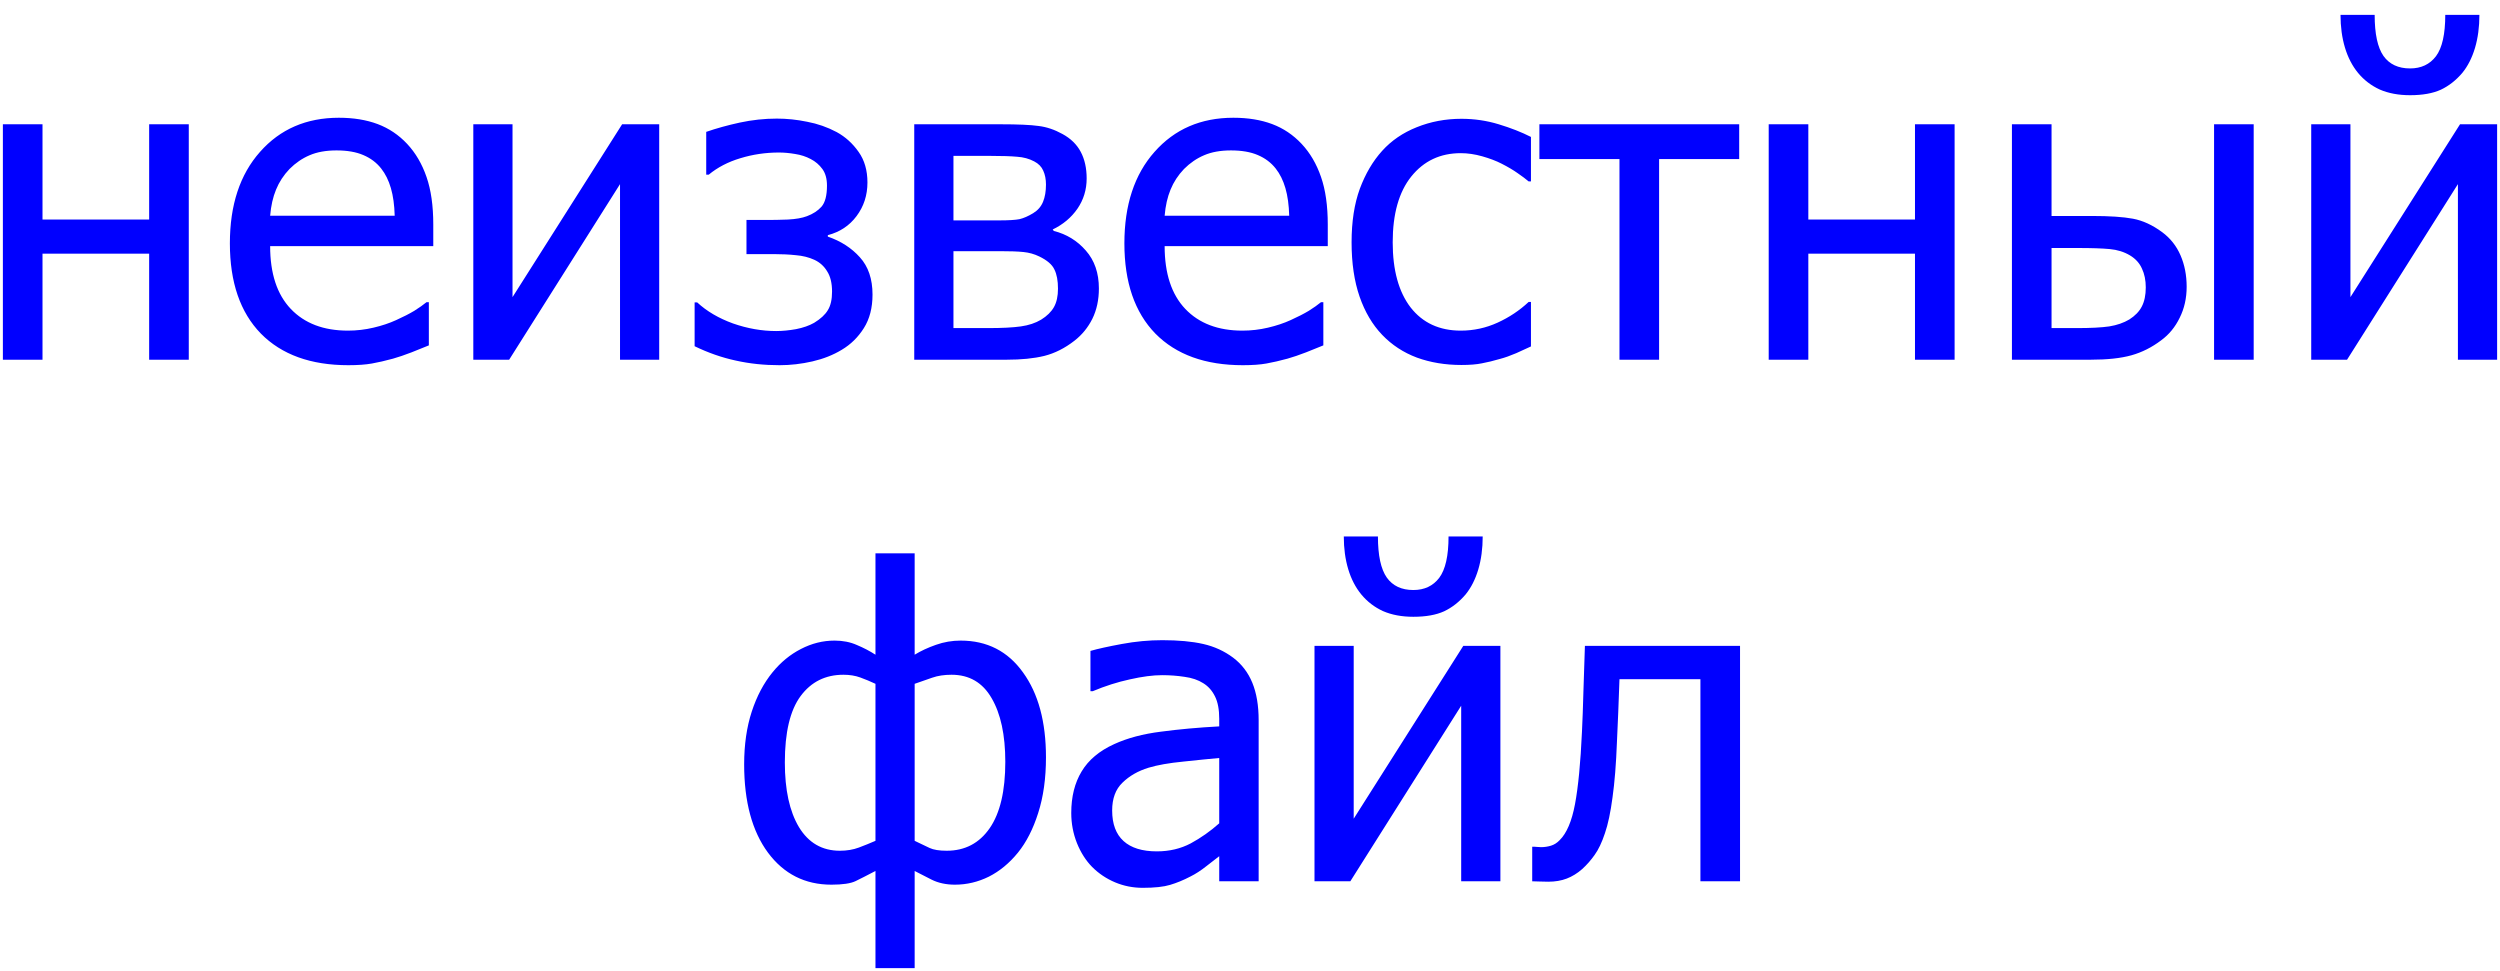 <svg width="139" height="54" viewBox="0 0 139 54" fill="none" xmlns="http://www.w3.org/2000/svg">
<path d="M10.496 20H8.293V14.105H2.363V20H0.16V6.91H2.363V12.207H8.293V6.91H10.496V20ZM19.367 20.305C17.281 20.305 15.66 19.719 14.504 18.547C13.355 17.367 12.781 15.695 12.781 13.531C12.781 11.398 13.34 9.703 14.457 8.445C15.574 7.18 17.035 6.547 18.84 6.547C19.652 6.547 20.371 6.664 20.996 6.898C21.621 7.133 22.168 7.5 22.637 8C23.105 8.5 23.465 9.113 23.715 9.84C23.965 10.559 24.09 11.441 24.09 12.488V13.684H15.02C15.02 15.207 15.402 16.371 16.168 17.176C16.934 17.98 17.992 18.383 19.344 18.383C19.828 18.383 20.301 18.328 20.762 18.219C21.23 18.109 21.652 17.969 22.027 17.797C22.426 17.617 22.762 17.445 23.035 17.281C23.309 17.109 23.535 16.949 23.715 16.801H23.844V19.203C23.586 19.305 23.266 19.434 22.883 19.59C22.5 19.738 22.156 19.855 21.852 19.941C21.422 20.059 21.031 20.148 20.68 20.211C20.336 20.273 19.898 20.305 19.367 20.305ZM21.945 11.996C21.93 11.402 21.859 10.891 21.734 10.461C21.609 10.031 21.43 9.668 21.195 9.371C20.938 9.043 20.605 8.793 20.199 8.621C19.801 8.449 19.305 8.363 18.711 8.363C18.125 8.363 17.625 8.453 17.211 8.633C16.805 8.805 16.434 9.059 16.098 9.395C15.77 9.738 15.52 10.121 15.348 10.543C15.176 10.957 15.066 11.441 15.02 11.996H21.945ZM36.652 20H34.473V10.238L28.309 20H26.316V6.91H28.496V16.52L34.59 6.91H36.652V20ZM48.512 16.379C48.512 17.113 48.352 17.734 48.031 18.242C47.711 18.75 47.301 19.152 46.801 19.449C46.324 19.738 45.781 19.953 45.172 20.094C44.562 20.234 43.953 20.305 43.344 20.305C42.484 20.305 41.672 20.219 40.906 20.047C40.141 19.883 39.379 19.617 38.621 19.25V16.812H38.762C39.293 17.305 39.957 17.695 40.754 17.984C41.559 18.266 42.359 18.406 43.156 18.406C43.5 18.406 43.867 18.371 44.258 18.301C44.656 18.223 44.992 18.105 45.266 17.949C45.625 17.73 45.879 17.496 46.027 17.246C46.184 16.996 46.262 16.652 46.262 16.215C46.262 15.746 46.172 15.371 45.992 15.09C45.82 14.801 45.582 14.586 45.277 14.445C44.973 14.305 44.629 14.219 44.246 14.188C43.871 14.148 43.473 14.129 43.051 14.129H41.504V12.23H42.688C42.984 12.23 43.355 12.223 43.801 12.207C44.246 12.184 44.602 12.121 44.867 12.02C45.203 11.895 45.473 11.719 45.676 11.492C45.879 11.258 45.98 10.867 45.98 10.32C45.98 9.938 45.895 9.629 45.723 9.395C45.551 9.16 45.336 8.977 45.078 8.844C44.812 8.703 44.523 8.609 44.211 8.562C43.898 8.508 43.598 8.48 43.309 8.48C42.566 8.48 41.852 8.586 41.164 8.797C40.484 9 39.898 9.305 39.406 9.711H39.266V7.332C39.828 7.137 40.449 6.965 41.129 6.816C41.816 6.668 42.504 6.594 43.191 6.594C43.746 6.594 44.309 6.652 44.879 6.77C45.457 6.879 46.004 7.07 46.52 7.344C47.004 7.609 47.41 7.977 47.738 8.445C48.066 8.906 48.23 9.473 48.23 10.145C48.23 10.855 48.027 11.48 47.621 12.02C47.223 12.551 46.691 12.902 46.027 13.074V13.156C46.754 13.406 47.348 13.789 47.809 14.305C48.277 14.82 48.512 15.512 48.512 16.379ZM61.098 16.039C61.098 16.672 60.977 17.234 60.734 17.727C60.492 18.211 60.16 18.617 59.738 18.945C59.207 19.359 58.648 19.641 58.062 19.789C57.484 19.93 56.789 20 55.977 20H50.832V6.91H55.637C56.598 6.91 57.301 6.941 57.746 7.004C58.191 7.059 58.633 7.207 59.07 7.449C59.531 7.699 59.871 8.031 60.09 8.445C60.309 8.859 60.418 9.352 60.418 9.922C60.418 10.547 60.246 11.109 59.902 11.609C59.559 12.102 59.102 12.484 58.531 12.758L58.59 12.84C59.301 13.02 59.895 13.383 60.371 13.93C60.855 14.477 61.098 15.18 61.098 16.039ZM58.156 10.262C58.156 9.965 58.105 9.707 58.004 9.488C57.91 9.27 57.742 9.098 57.5 8.973C57.219 8.824 56.902 8.738 56.551 8.715C56.207 8.684 55.727 8.668 55.109 8.668H53.012V12.254H55.543C56.082 12.254 56.465 12.23 56.691 12.184C56.918 12.129 57.168 12.02 57.441 11.855C57.699 11.699 57.883 11.488 57.992 11.223C58.102 10.957 58.156 10.637 58.156 10.262ZM58.824 16.051C58.824 15.605 58.758 15.25 58.625 14.984C58.5 14.711 58.219 14.469 57.781 14.258C57.508 14.125 57.215 14.043 56.902 14.012C56.59 13.98 56.156 13.965 55.602 13.965H53.012V18.242H54.922C55.711 18.242 56.324 18.211 56.762 18.148C57.199 18.086 57.574 17.961 57.887 17.773C58.215 17.57 58.453 17.336 58.602 17.07C58.75 16.805 58.824 16.465 58.824 16.051ZM69.102 20.305C67.016 20.305 65.394 19.719 64.238 18.547C63.09 17.367 62.516 15.695 62.516 13.531C62.516 11.398 63.074 9.703 64.191 8.445C65.309 7.18 66.769 6.547 68.574 6.547C69.387 6.547 70.106 6.664 70.731 6.898C71.356 7.133 71.902 7.5 72.371 8C72.84 8.5 73.199 9.113 73.449 9.84C73.699 10.559 73.824 11.441 73.824 12.488V13.684H64.754C64.754 15.207 65.137 16.371 65.902 17.176C66.668 17.98 67.727 18.383 69.078 18.383C69.562 18.383 70.035 18.328 70.496 18.219C70.965 18.109 71.387 17.969 71.762 17.797C72.16 17.617 72.496 17.445 72.769 17.281C73.043 17.109 73.269 16.949 73.449 16.801H73.578V19.203C73.32 19.305 73 19.434 72.617 19.59C72.234 19.738 71.891 19.855 71.586 19.941C71.156 20.059 70.766 20.148 70.414 20.211C70.07 20.273 69.633 20.305 69.102 20.305ZM71.68 11.996C71.664 11.402 71.594 10.891 71.469 10.461C71.344 10.031 71.164 9.668 70.93 9.371C70.672 9.043 70.34 8.793 69.934 8.621C69.535 8.449 69.039 8.363 68.445 8.363C67.859 8.363 67.359 8.453 66.945 8.633C66.539 8.805 66.168 9.059 65.832 9.395C65.504 9.738 65.254 10.121 65.082 10.543C64.91 10.957 64.801 11.441 64.754 11.996H71.68ZM81.254 20.293C80.356 20.293 79.531 20.156 78.781 19.883C78.031 19.602 77.387 19.18 76.848 18.617C76.309 18.055 75.891 17.348 75.594 16.496C75.297 15.637 75.148 14.629 75.148 13.473C75.148 12.324 75.301 11.332 75.606 10.496C75.918 9.66 76.332 8.957 76.848 8.387C77.363 7.816 78.004 7.379 78.769 7.074C79.543 6.762 80.371 6.605 81.254 6.605C81.973 6.605 82.664 6.707 83.328 6.91C84 7.113 84.598 7.348 85.121 7.613V10.086H84.992C84.836 9.953 84.633 9.801 84.383 9.629C84.141 9.457 83.844 9.281 83.492 9.102C83.188 8.945 82.828 8.809 82.414 8.691C82 8.574 81.602 8.516 81.219 8.516C80.078 8.516 79.16 8.949 78.465 9.816C77.777 10.676 77.434 11.895 77.434 13.473C77.434 15.02 77.766 16.227 78.43 17.094C79.102 17.953 80.031 18.383 81.219 18.383C81.938 18.383 82.621 18.234 83.269 17.938C83.918 17.641 84.492 17.258 84.992 16.789H85.121V19.262C84.902 19.363 84.629 19.488 84.301 19.637C83.973 19.777 83.676 19.883 83.41 19.953C83.035 20.062 82.699 20.145 82.402 20.199C82.106 20.262 81.723 20.293 81.254 20.293ZM96.699 8.844H92.246V20H90.043V8.844H85.59V6.91H96.699V8.844ZM108.676 20H106.473V14.105H100.543V20H98.34V6.91H100.543V12.207H106.473V6.91H108.676V20ZM121.578 15.945C121.578 16.578 121.449 17.152 121.191 17.668C120.941 18.184 120.598 18.602 120.16 18.922C119.645 19.312 119.094 19.59 118.508 19.754C117.922 19.918 117.168 20 116.246 20H111.863V6.91H114.066V12.008H116.305C117.289 12.008 118.051 12.059 118.59 12.16C119.137 12.262 119.68 12.512 120.219 12.91C120.672 13.246 121.012 13.676 121.238 14.199C121.465 14.723 121.578 15.305 121.578 15.945ZM119.305 15.98C119.305 15.582 119.234 15.234 119.094 14.938C118.961 14.633 118.738 14.387 118.426 14.199C118.098 14.004 117.723 13.887 117.301 13.848C116.887 13.809 116.289 13.789 115.508 13.789H114.066V18.242H115.461C116.242 18.242 116.848 18.211 117.277 18.148C117.707 18.078 118.078 17.949 118.391 17.762C118.711 17.559 118.941 17.32 119.082 17.047C119.23 16.766 119.305 16.41 119.305 15.98ZM125.305 20H123.102V6.91H125.305V20ZM138.84 20H136.66V10.238L130.496 20H128.504V6.91H130.684V16.52L136.777 6.91H138.84V20ZM137.855 0.828C137.855 1.5 137.773 2.113 137.609 2.668C137.445 3.215 137.211 3.676 136.906 4.051C136.555 4.465 136.156 4.777 135.711 4.988C135.266 5.191 134.695 5.293 134 5.293C133.359 5.293 132.797 5.188 132.312 4.977C131.836 4.758 131.434 4.449 131.105 4.051C130.785 3.66 130.543 3.191 130.379 2.645C130.215 2.098 130.133 1.492 130.133 0.828H132.031C132.031 1.883 132.195 2.645 132.523 3.113C132.852 3.574 133.344 3.805 134 3.805C134.617 3.805 135.098 3.578 135.441 3.125C135.785 2.664 135.957 1.898 135.957 0.828H137.855ZM58.156 42.109C58.156 43.273 58.012 44.305 57.723 45.203C57.441 46.094 57.066 46.828 56.598 47.406C56.121 47.992 55.582 48.438 54.98 48.742C54.379 49.039 53.75 49.188 53.094 49.188C52.602 49.188 52.168 49.094 51.793 48.906C51.426 48.719 51.113 48.559 50.855 48.426V53.828H48.676V48.426C48.215 48.668 47.848 48.855 47.574 48.988C47.301 49.121 46.852 49.188 46.227 49.188C44.758 49.188 43.582 48.594 42.699 47.406C41.816 46.211 41.375 44.574 41.375 42.496C41.375 41.402 41.516 40.426 41.797 39.566C42.078 38.707 42.465 37.977 42.957 37.375C43.41 36.82 43.934 36.391 44.527 36.086C45.129 35.773 45.754 35.617 46.402 35.617C46.863 35.617 47.277 35.699 47.645 35.863C48.02 36.02 48.363 36.199 48.676 36.402V30.766H50.855V36.402C51.199 36.191 51.594 36.008 52.039 35.852C52.484 35.695 52.941 35.617 53.41 35.617C54.879 35.617 56.035 36.207 56.879 37.387C57.73 38.559 58.156 40.133 58.156 42.109ZM55.895 42.355C55.895 40.863 55.641 39.684 55.133 38.816C54.633 37.949 53.891 37.516 52.906 37.516C52.5 37.516 52.141 37.57 51.828 37.68C51.523 37.781 51.199 37.895 50.855 38.02V46.75C51.199 46.914 51.477 47.047 51.688 47.148C51.906 47.25 52.223 47.301 52.637 47.301C53.652 47.301 54.449 46.883 55.027 46.047C55.605 45.211 55.895 43.98 55.895 42.355ZM48.676 46.75V38.02C48.395 37.887 48.113 37.77 47.832 37.668C47.551 37.566 47.238 37.516 46.895 37.516C45.895 37.516 45.102 37.91 44.516 38.699C43.93 39.488 43.637 40.719 43.637 42.391C43.637 43.914 43.898 45.113 44.422 45.988C44.953 46.863 45.711 47.301 46.695 47.301C47.086 47.301 47.438 47.242 47.75 47.125C48.062 47.008 48.371 46.883 48.676 46.75ZM67.789 45.777V42.145C67.266 42.191 66.602 42.258 65.797 42.344C65 42.422 64.356 42.535 63.863 42.684C63.277 42.863 62.793 43.141 62.41 43.516C62.027 43.883 61.836 44.398 61.836 45.062C61.836 45.812 62.047 46.379 62.469 46.762C62.891 47.145 63.508 47.336 64.32 47.336C65.016 47.336 65.644 47.188 66.207 46.891C66.769 46.586 67.297 46.215 67.789 45.777ZM67.789 47.605C67.609 47.738 67.367 47.926 67.062 48.168C66.766 48.402 66.477 48.59 66.195 48.73C65.805 48.934 65.426 49.09 65.059 49.199C64.699 49.309 64.191 49.363 63.535 49.363C62.996 49.363 62.484 49.262 62 49.059C61.516 48.855 61.09 48.57 60.723 48.203C60.371 47.844 60.09 47.402 59.879 46.879C59.668 46.348 59.562 45.789 59.562 45.203C59.562 44.297 59.754 43.527 60.137 42.895C60.52 42.254 61.125 41.746 61.953 41.371C62.688 41.035 63.555 40.805 64.555 40.68C65.555 40.547 66.633 40.449 67.789 40.387V39.965C67.789 39.449 67.711 39.035 67.555 38.723C67.398 38.402 67.18 38.156 66.898 37.984C66.617 37.805 66.273 37.688 65.867 37.633C65.461 37.57 65.043 37.539 64.613 37.539C64.106 37.539 63.508 37.617 62.82 37.773C62.133 37.922 61.445 38.141 60.758 38.43H60.629V36.191C61.035 36.074 61.617 35.945 62.375 35.805C63.133 35.664 63.883 35.594 64.625 35.594C65.523 35.594 66.281 35.664 66.898 35.805C67.516 35.945 68.07 36.199 68.562 36.566C69.039 36.926 69.394 37.391 69.629 37.961C69.863 38.531 69.981 39.227 69.981 40.047V49H67.789V47.605ZM83.422 49H81.242V39.238L75.078 49H73.086V35.91H75.266V45.52L81.359 35.91H83.422V49ZM82.438 29.828C82.438 30.5 82.356 31.113 82.191 31.668C82.027 32.215 81.793 32.676 81.488 33.051C81.137 33.465 80.738 33.777 80.293 33.988C79.848 34.191 79.277 34.293 78.582 34.293C77.941 34.293 77.379 34.188 76.894 33.977C76.418 33.758 76.016 33.449 75.688 33.051C75.367 32.66 75.125 32.191 74.961 31.645C74.797 31.098 74.715 30.492 74.715 29.828H76.613C76.613 30.883 76.777 31.645 77.106 32.113C77.434 32.574 77.926 32.805 78.582 32.805C79.199 32.805 79.68 32.578 80.023 32.125C80.367 31.664 80.539 30.898 80.539 29.828H82.438ZM96.746 49H94.543V37.762H90.043C90.019 38.41 89.996 39.035 89.973 39.637C89.949 40.23 89.926 40.77 89.902 41.254C89.856 42.48 89.773 43.508 89.656 44.336C89.547 45.164 89.406 45.828 89.234 46.328C89.062 46.844 88.871 47.246 88.66 47.535C88.457 47.824 88.227 48.086 87.969 48.32C87.703 48.555 87.418 48.73 87.113 48.848C86.809 48.965 86.465 49.023 86.082 49.023C85.957 49.023 85.797 49.02 85.602 49.012C85.406 49.004 85.269 49 85.191 49V47.078H85.309C85.363 47.078 85.418 47.082 85.473 47.09C85.535 47.098 85.606 47.102 85.684 47.102C85.871 47.102 86.055 47.074 86.234 47.02C86.414 46.965 86.574 46.863 86.715 46.715C87.106 46.332 87.391 45.664 87.57 44.711C87.75 43.75 87.879 42.41 87.957 40.691C87.988 40.051 88.016 39.293 88.039 38.418C88.07 37.543 88.098 36.707 88.121 35.91H96.746V49Z" fill="#0000FF"/>
</svg>
